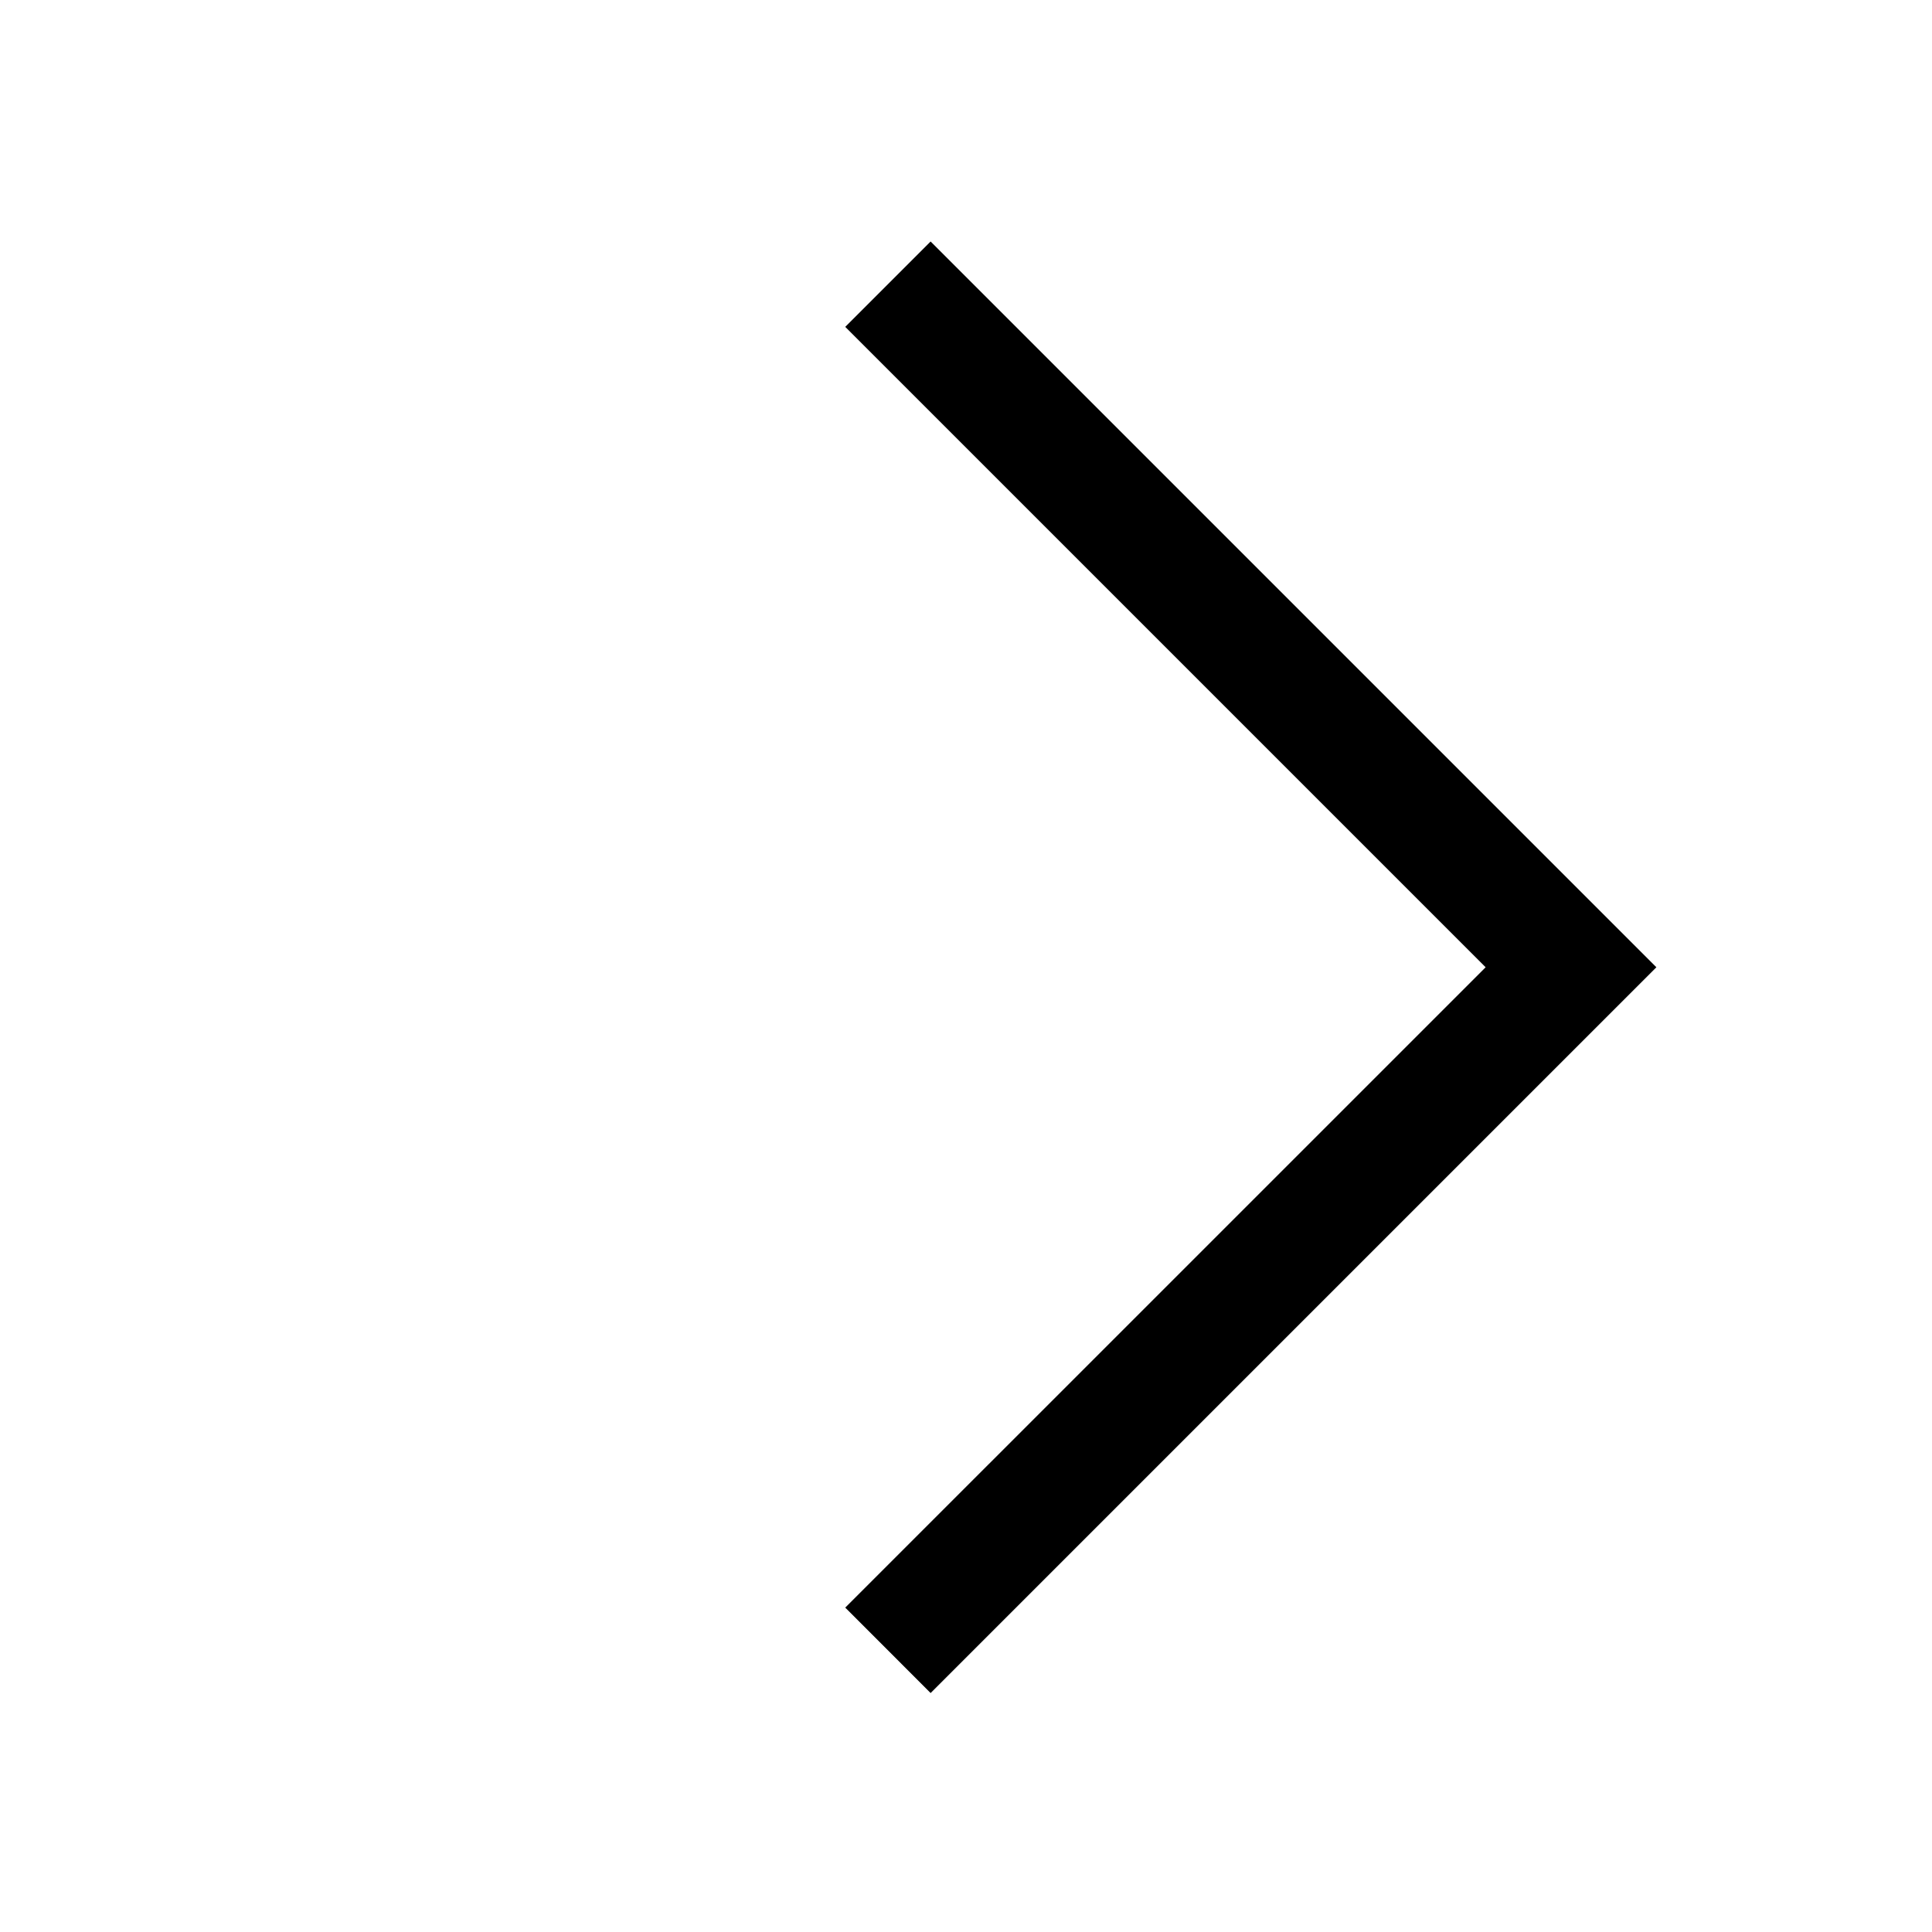 <svg width="32" height="32" viewBox="0 0 32 32" fill="none" xmlns="http://www.w3.org/2000/svg">
<path d="M15.414 4L14 5.414L24.607 16.021L14 26.627L15.414 28.042L27.435 16.021L15.414 4Z" fill="black"/>
</svg>
